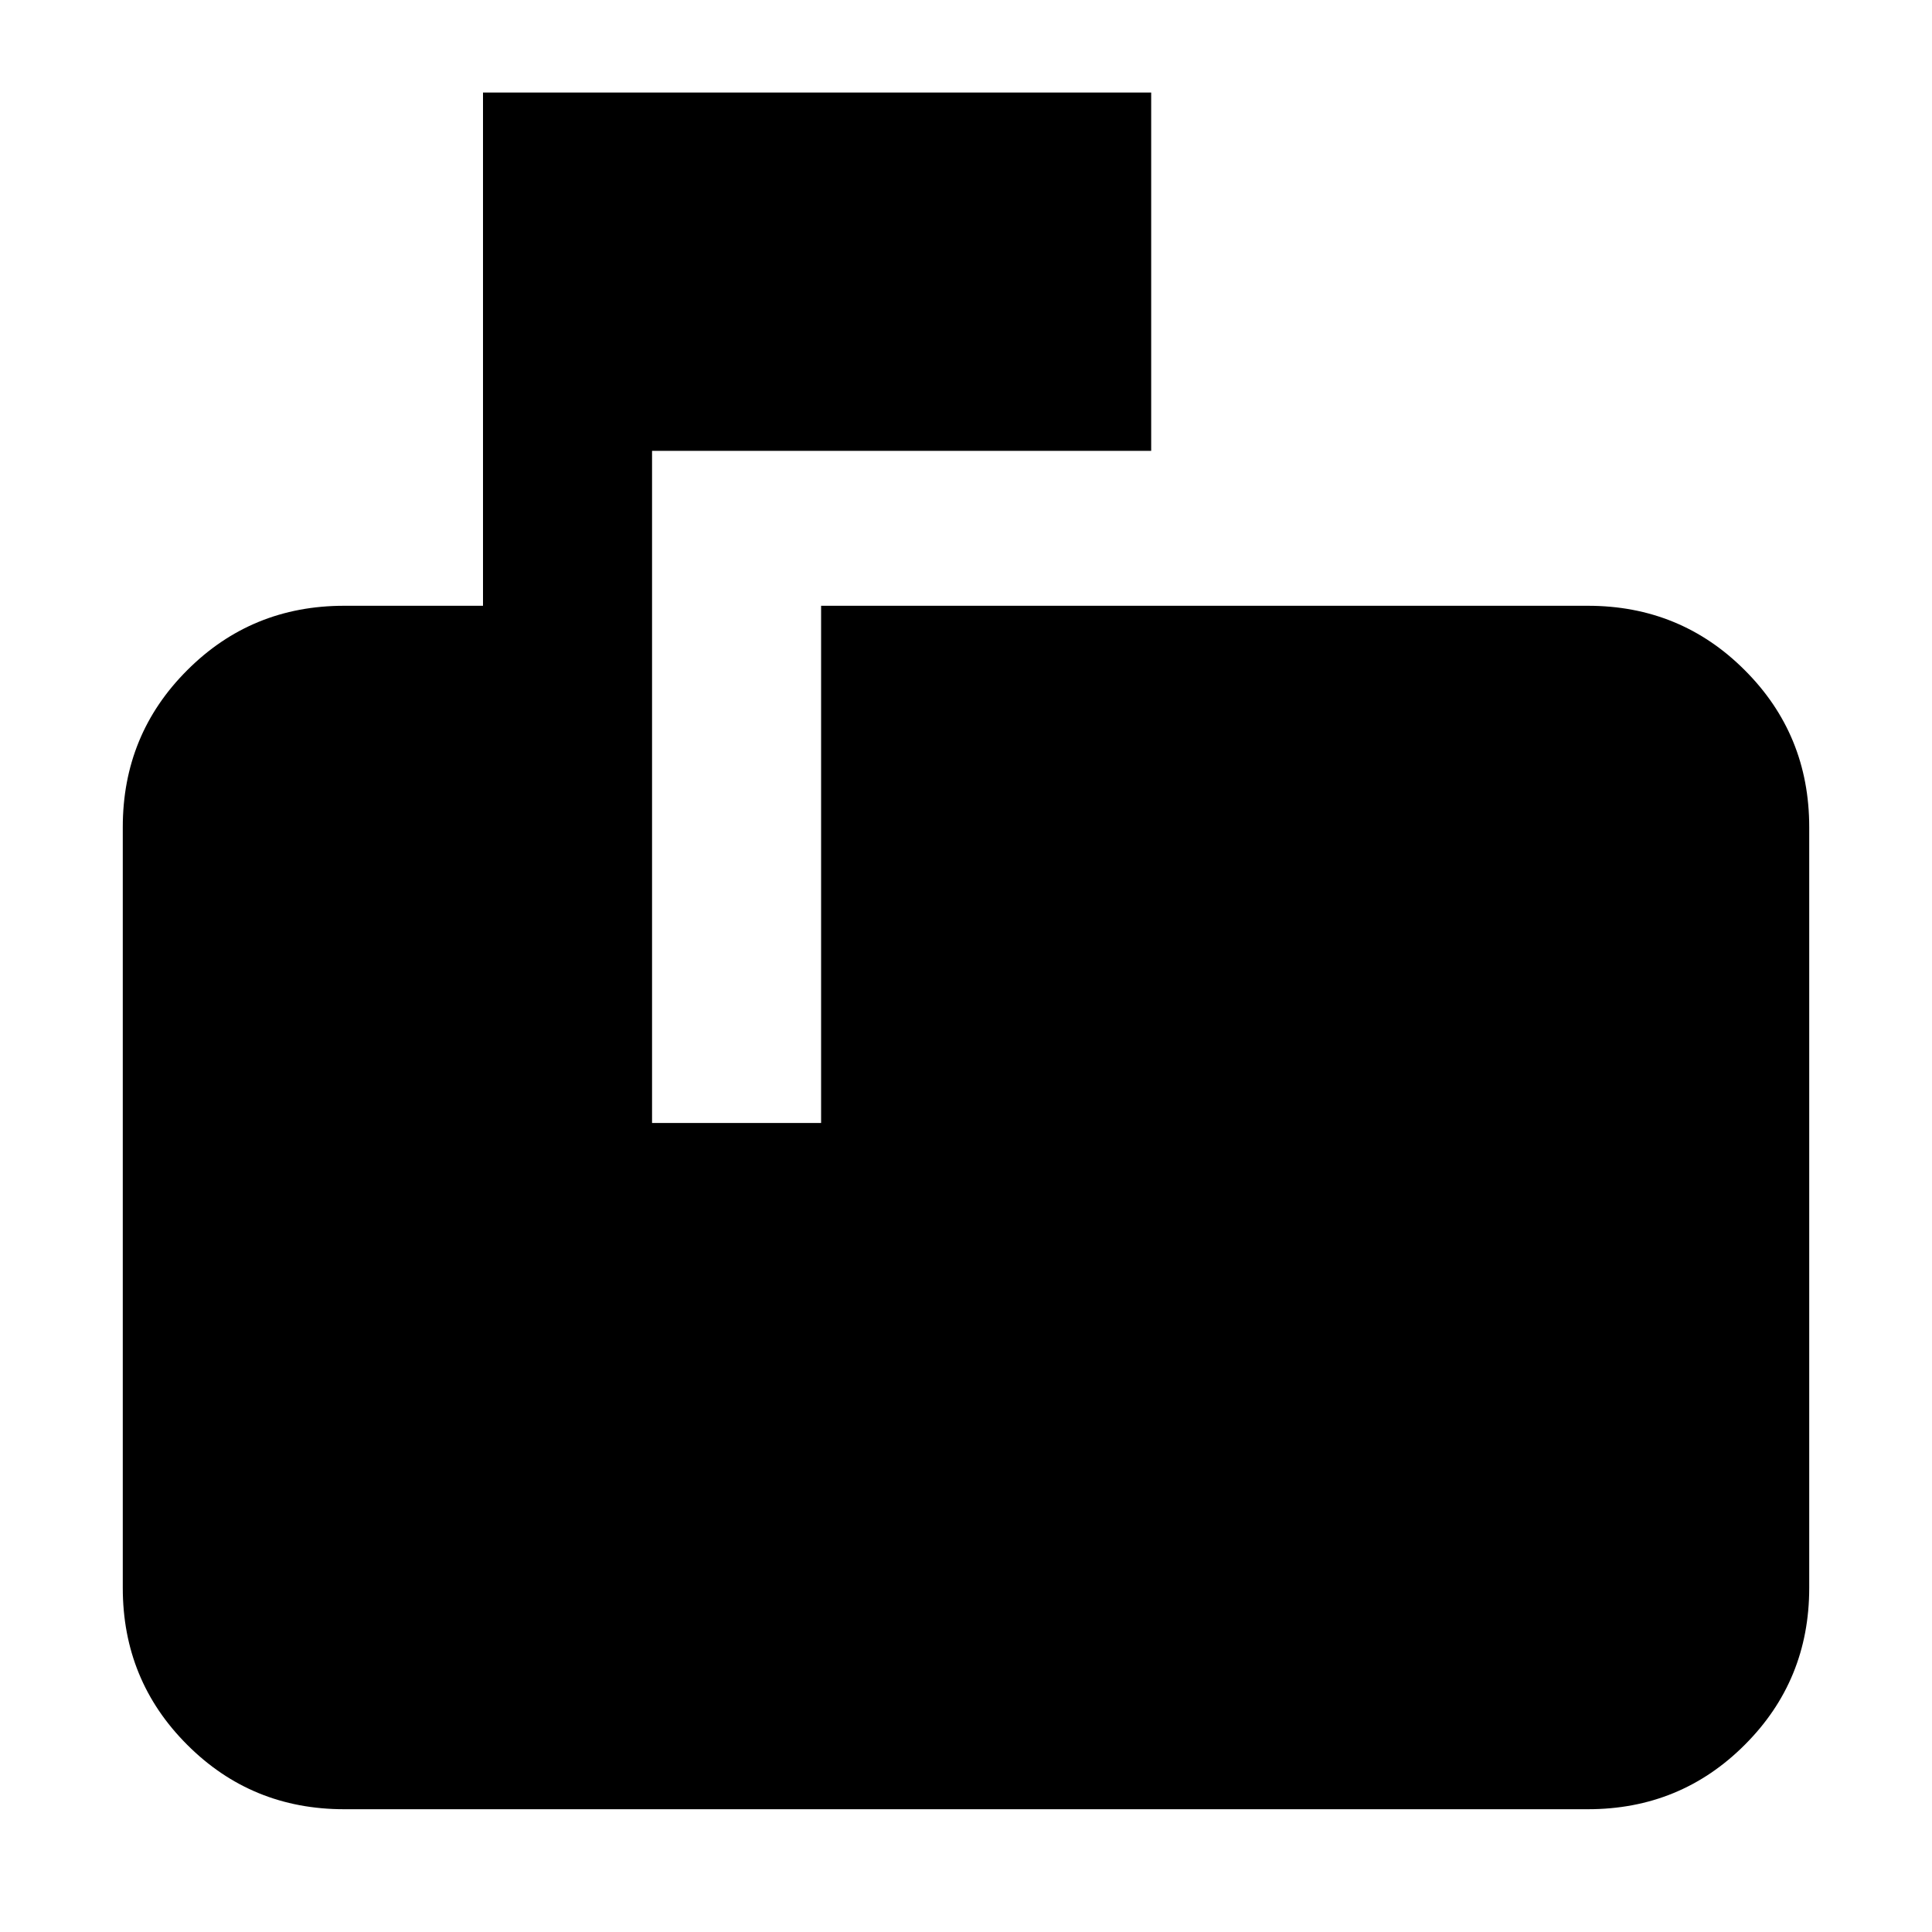 <svg xmlns="http://www.w3.org/2000/svg" height="20" width="20"><path d="M3.562 18.729Q2.604 18.729 1.938 18.062Q1.271 17.396 1.271 16.438V8.562Q1.271 7.604 1.938 6.938Q2.604 6.271 3.562 6.271H5V0.958H11.917V4.667H6.75V11.625H8.5V6.271H16.438Q17.396 6.271 18.062 6.938Q18.729 7.604 18.729 8.562V16.438Q18.729 17.396 18.062 18.062Q17.396 18.729 16.438 18.729Z"/></svg>